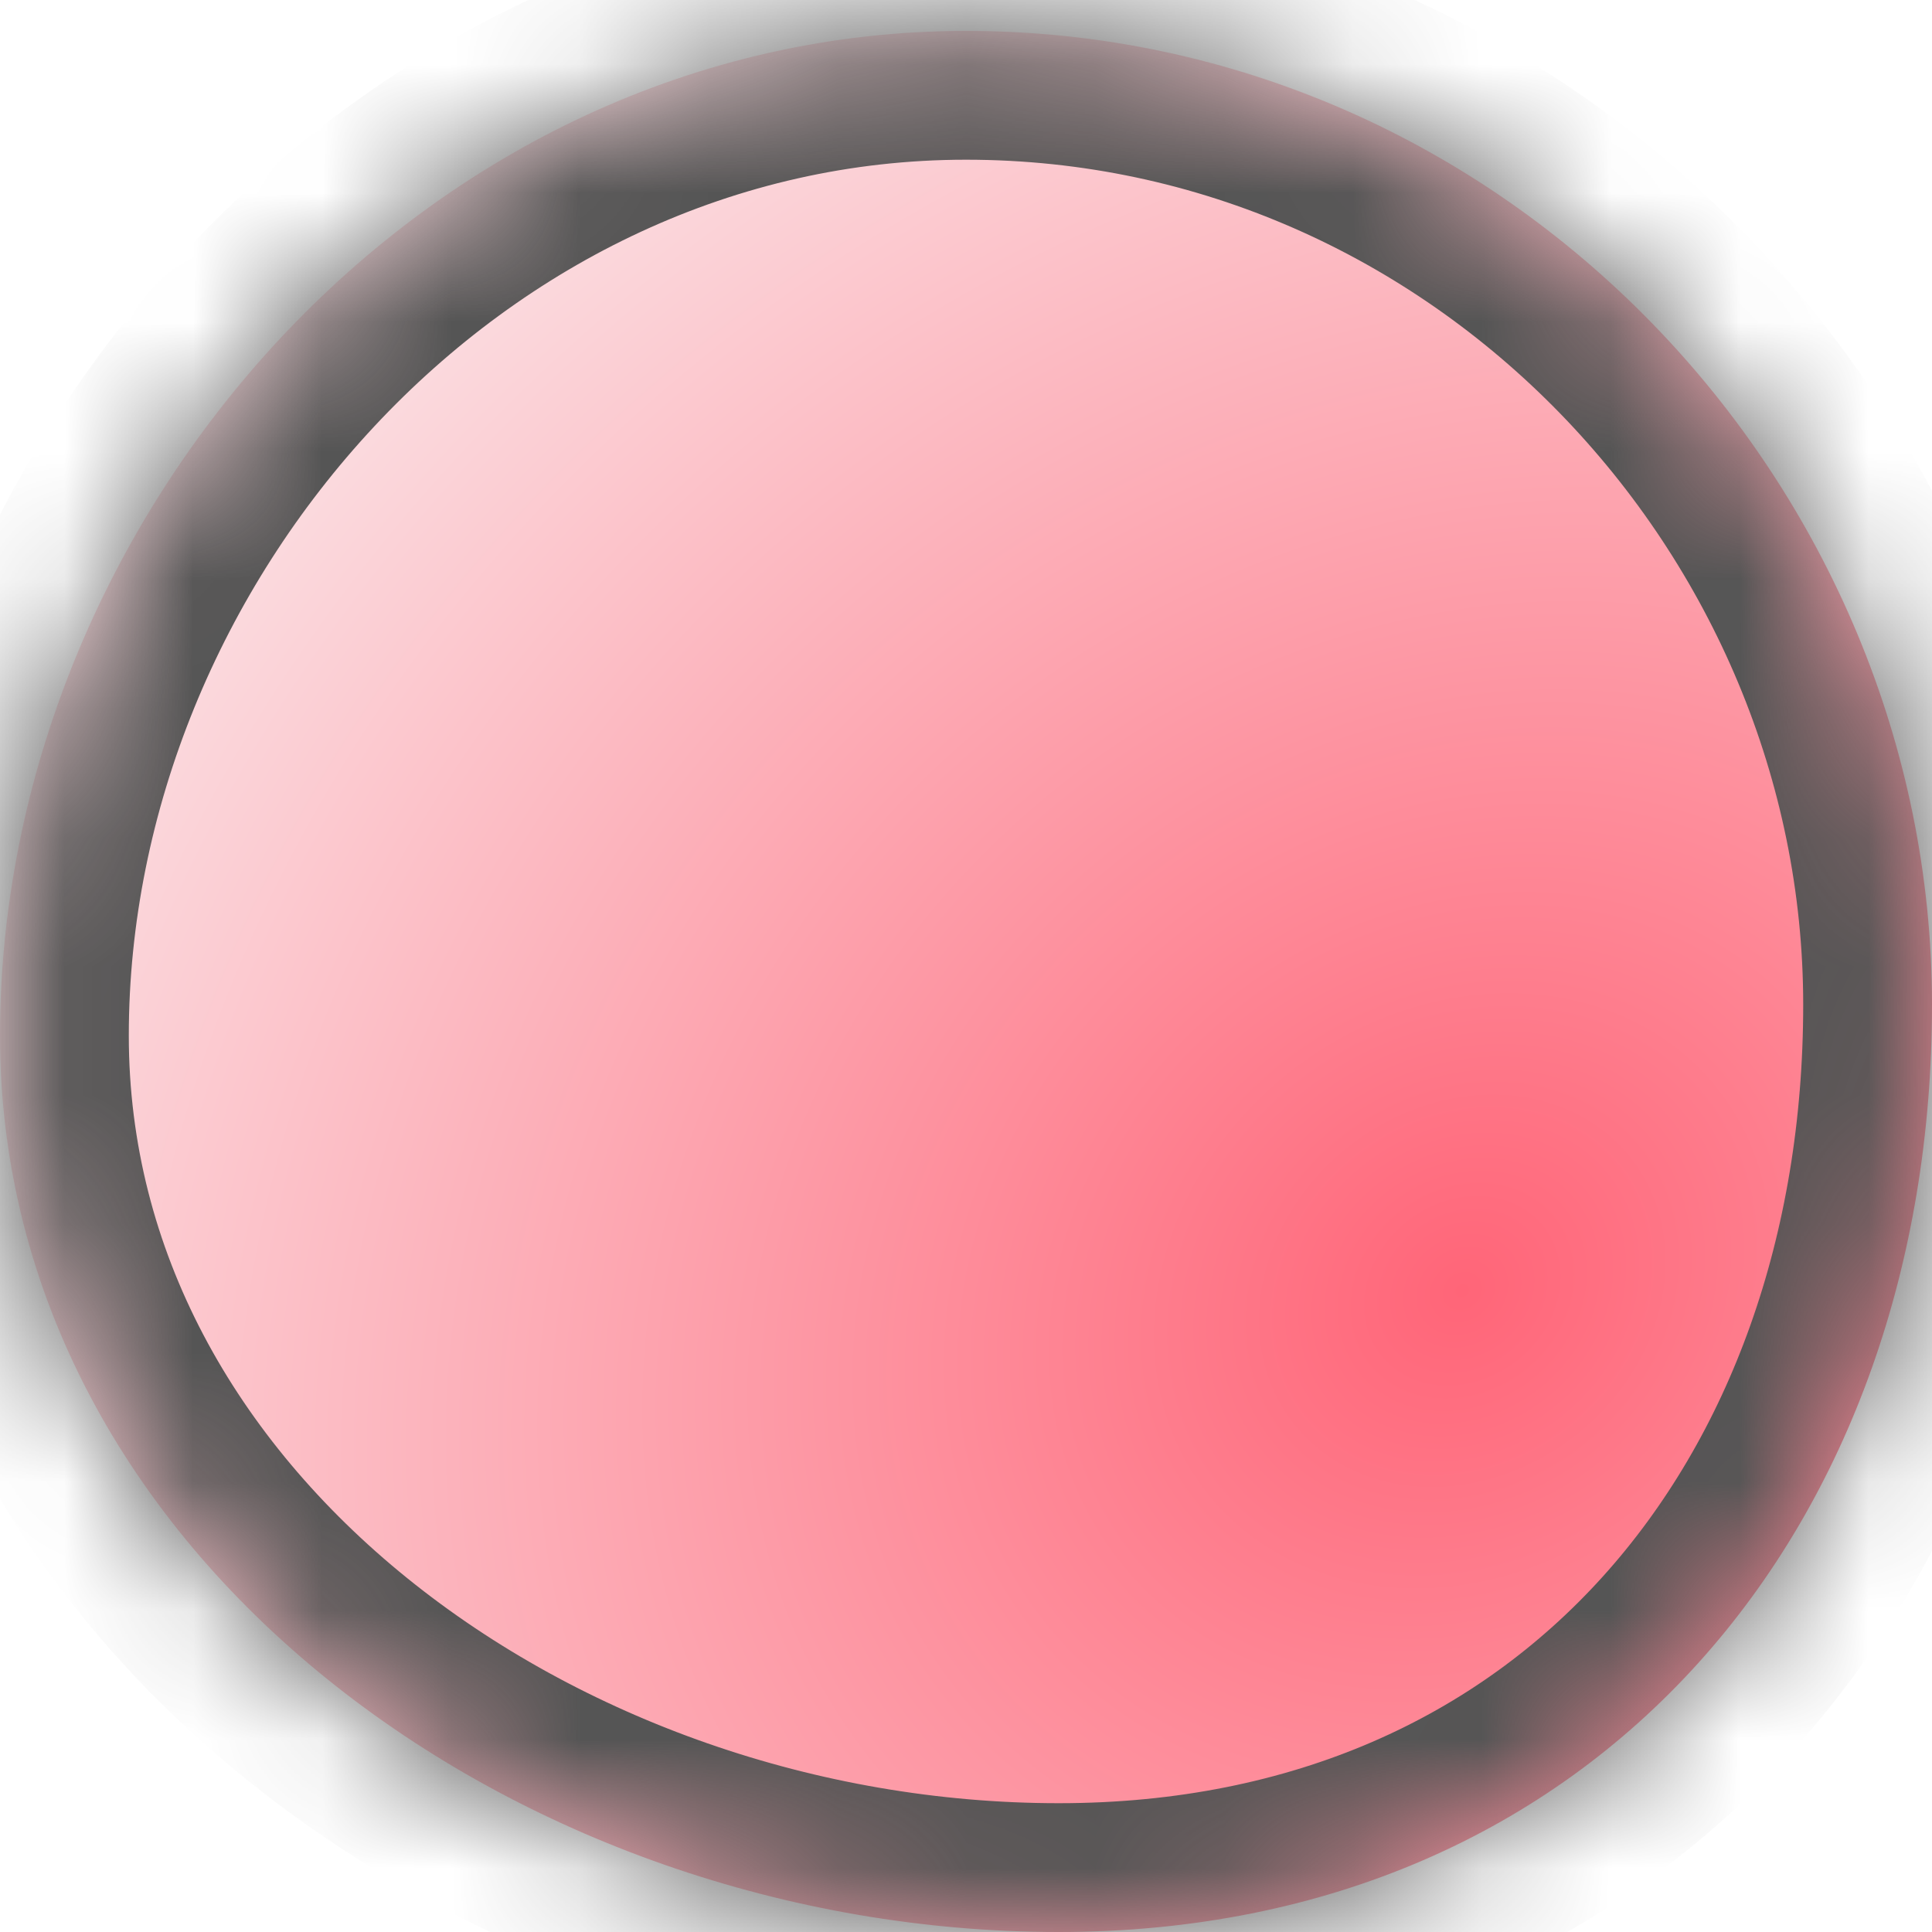 ﻿<?xml version="1.0" encoding="utf-8"?>
<svg version="1.1" xmlns:xlink="http://www.w3.org/1999/xlink" width="15px" height="15px" xmlns="http://www.w3.org/2000/svg">
  <defs>
    <radialGradient cx="11.349" cy="10.03" r="12.573" gradientTransform="matrix(-0.784 0.62 -0.531 -0.671 25.572 9.716 )" gradientUnits="userSpaceOnUse" id="RadialGradient179">
      <stop id="Stop180" stop-color="#ff6578" offset="0" />
      <stop id="Stop181" stop-color="#fbdade" offset="1" />
    </radialGradient>
    <mask fill="white" id="clip182">
      <path d="M 0 8.04  C 0 4.008  3.3 0.24  7.5 0.24  C 11.7 0.24  15 3.768  15 7.8  C 15 11.832  12.42 15  8.22 15  C 4.02 15  0 12.072  0 8.04  Z " fill-rule="evenodd" />
    </mask>
  </defs>
  <g transform="matrix(1 0 0 1 -12 -163 )">
    <path d="M 0 8.04  C 0 4.008  3.3 0.24  7.5 0.24  C 11.7 0.24  15 3.768  15 7.8  C 15 11.832  12.42 15  8.22 15  C 4.02 15  0 12.072  0 8.04  Z " fill-rule="nonzero" fill="url(#RadialGradient179)" stroke="none" transform="matrix(1 0 0 1 12 163 )" />
    <path d="M 0 8.04  C 0 4.008  3.3 0.24  7.5 0.24  C 11.7 0.24  15 3.768  15 7.8  C 15 11.832  12.42 15  8.22 15  C 4.02 15  0 12.072  0 8.04  Z " stroke-width="2" stroke="#555555" fill="none" transform="matrix(1 0 0 1 12 163 )" mask="url(#clip182)" />
  </g>
</svg>